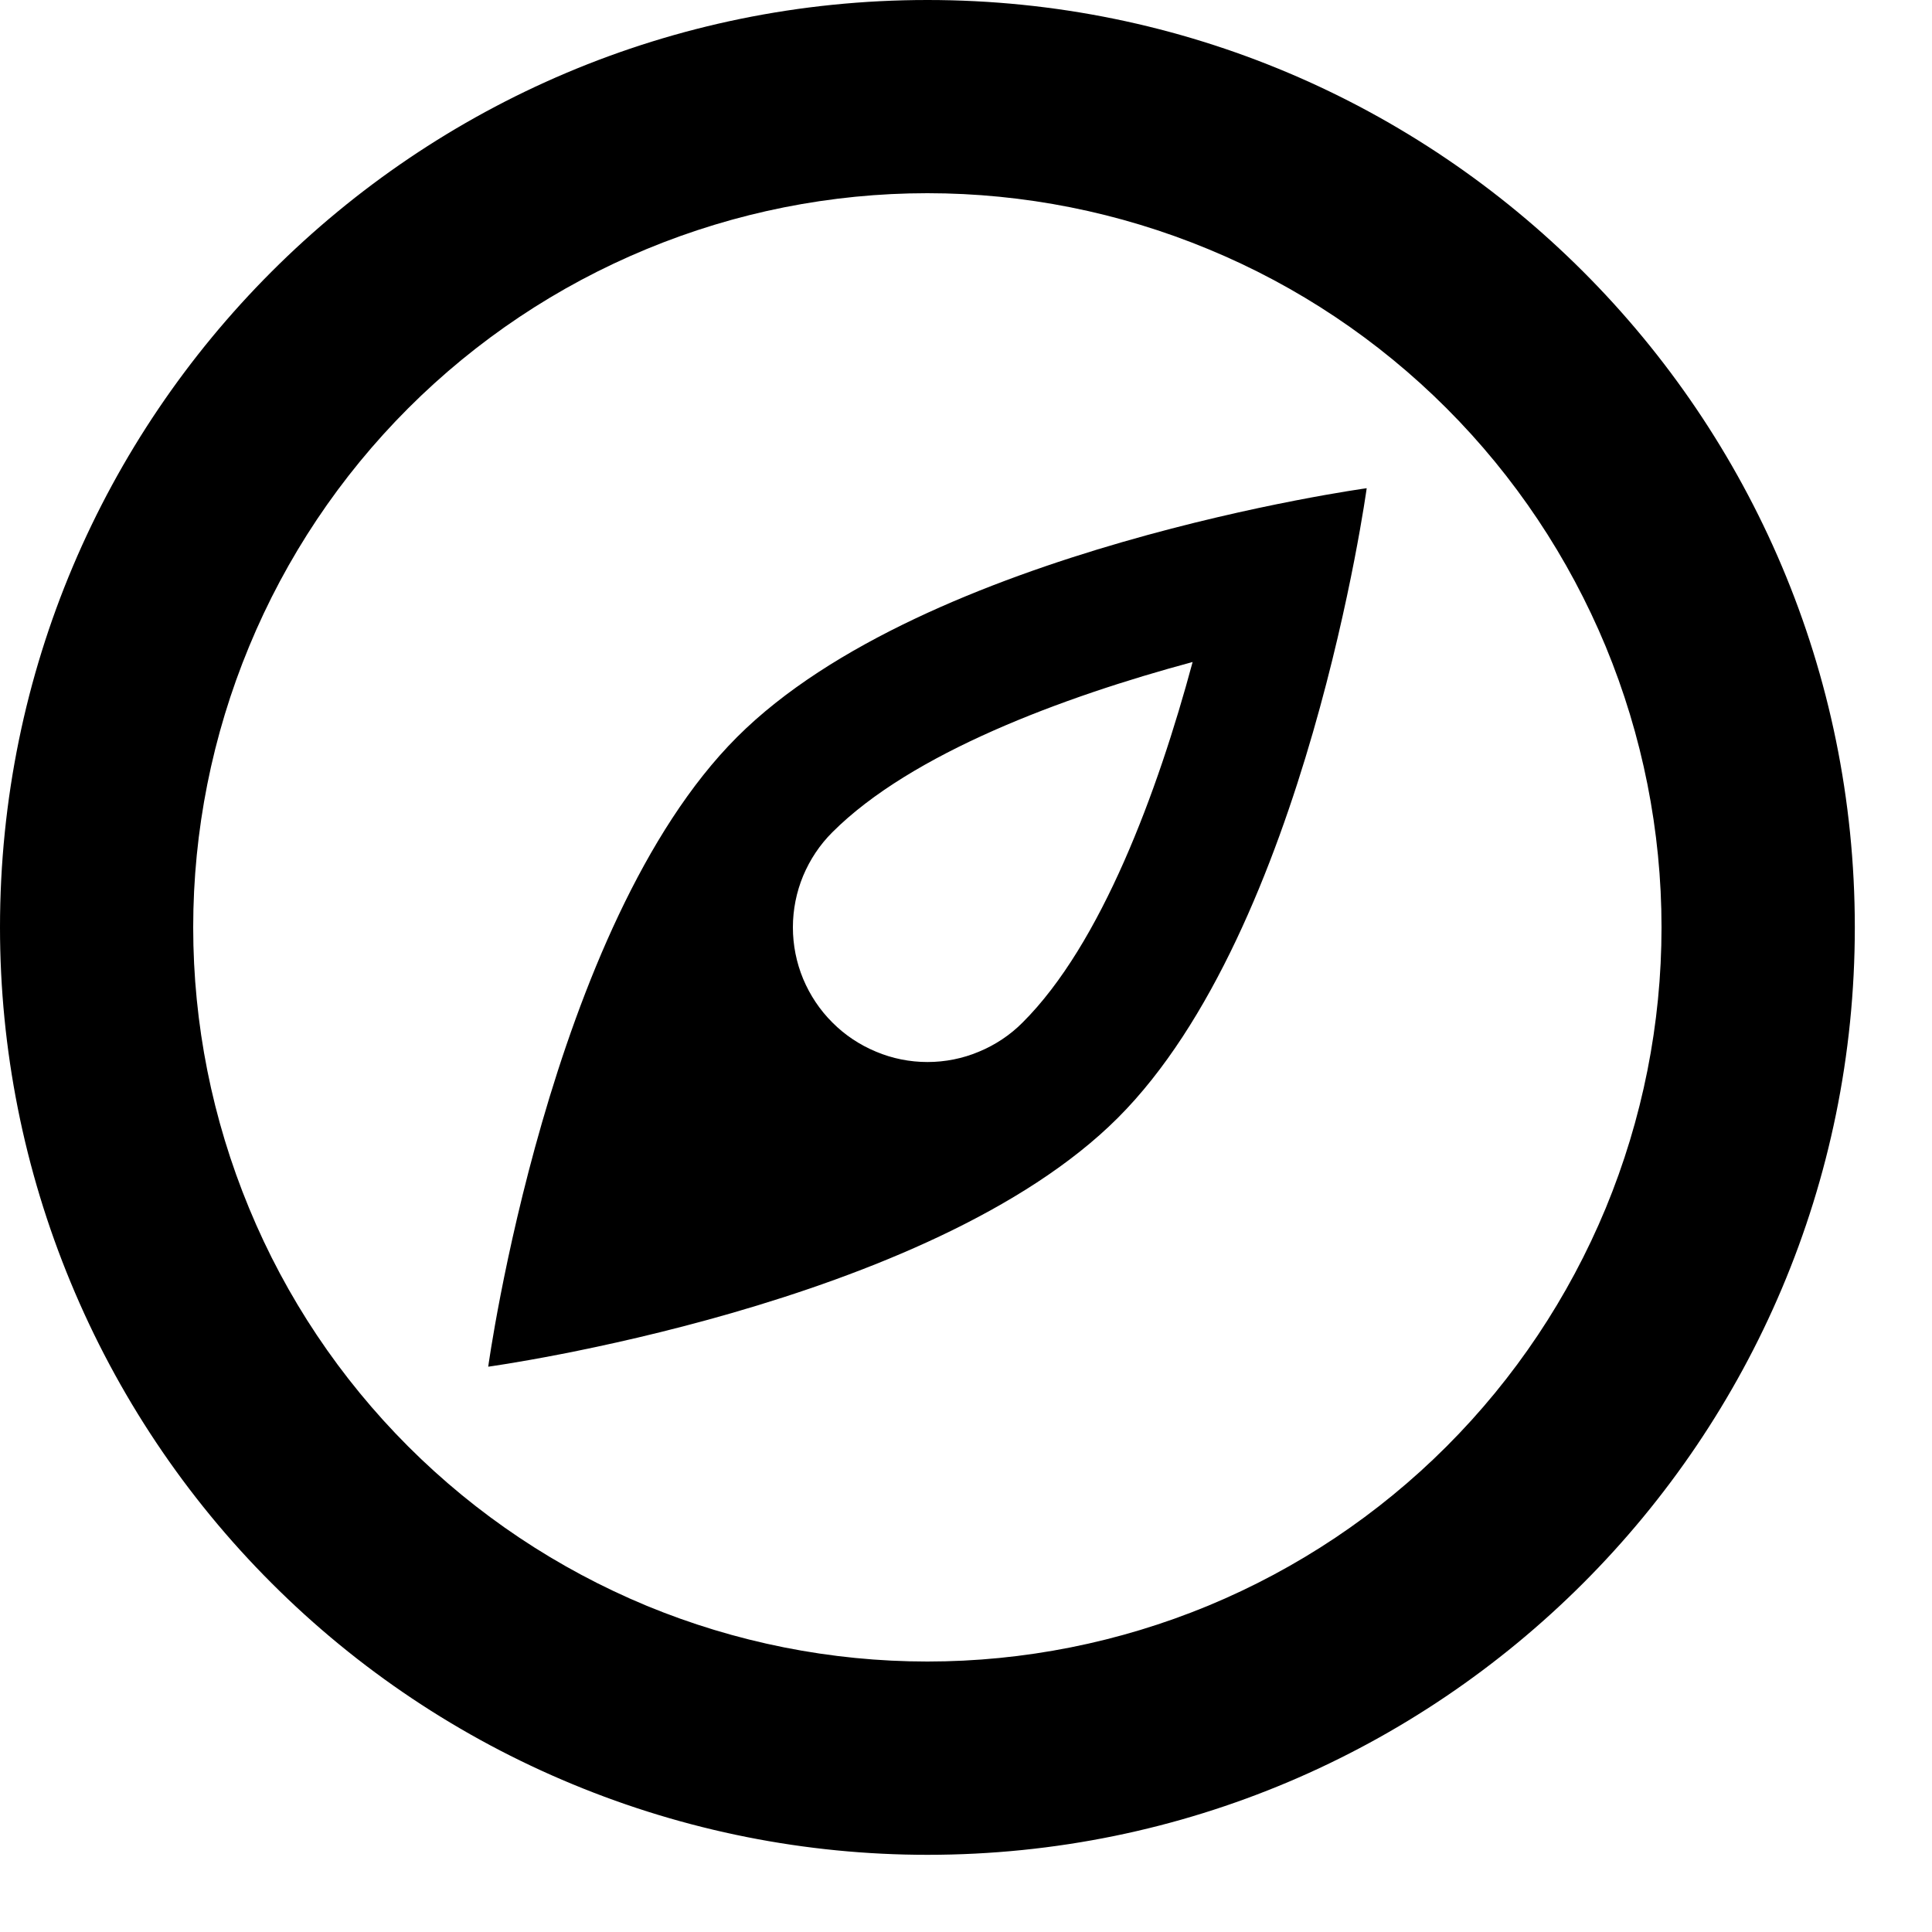 <svg width="20" height="20" viewBox="0 0 20 20" fill="none" xmlns="http://www.w3.org/2000/svg">
<path d="M5.054 14.148C5.054 14.148 9.622 13.521 11.572 11.572C13.522 9.623 14.148 5.054 14.148 5.054C14.148 5.054 9.579 5.681 7.63 7.63C5.681 9.579 5.054 14.148 5.054 14.148V14.148ZM8.617 8.615C9.435 7.797 11.002 7.215 12.346 6.853C11.985 8.195 11.401 9.773 10.586 10.585C10.457 10.715 10.303 10.817 10.134 10.887C9.966 10.958 9.784 10.994 9.601 10.994C9.419 10.994 9.237 10.958 9.069 10.887C8.9 10.817 8.746 10.715 8.617 10.585C8.487 10.456 8.385 10.302 8.314 10.133C8.244 9.964 8.208 9.783 8.208 9.6C8.208 9.417 8.244 9.236 8.314 9.067C8.385 8.898 8.487 8.744 8.617 8.615V8.615ZM9.601 0C4.298 0 5.20936e-08 4.298 5.20936e-08 9.6C-0 10.861 0.248 12.109 0.731 13.274C1.213 14.439 1.92 15.498 2.812 16.389C3.703 17.281 4.762 17.988 5.927 18.47C7.092 18.953 8.34 19.201 9.601 19.201C14.902 19.201 19.201 14.903 19.201 9.6C19.201 4.298 14.902 0 9.601 0V0ZM9.6 17.2C8.602 17.2 7.614 17.003 6.692 16.622C5.77 16.239 4.932 15.68 4.226 14.974C3.52 14.268 2.96 13.431 2.579 12.508C2.197 11.586 2 10.598 2 9.6C2 8.602 2.197 7.614 2.579 6.692C2.96 5.77 3.52 4.932 4.226 4.226C4.932 3.52 5.77 2.96 6.692 2.579C7.614 2.197 8.602 2 9.6 2C10.598 2 11.586 2.197 12.508 2.579C13.431 2.96 14.268 3.52 14.974 4.226C15.68 4.932 16.239 5.77 16.622 6.692C17.003 7.614 17.2 8.602 17.2 9.6C17.2 10.598 17.003 11.586 16.622 12.508C16.239 13.431 15.68 14.268 14.974 14.974C14.268 15.68 13.431 16.239 12.508 16.622C11.586 17.003 10.598 17.2 9.6 17.2V17.2Z" fill="black"/>
</svg>
